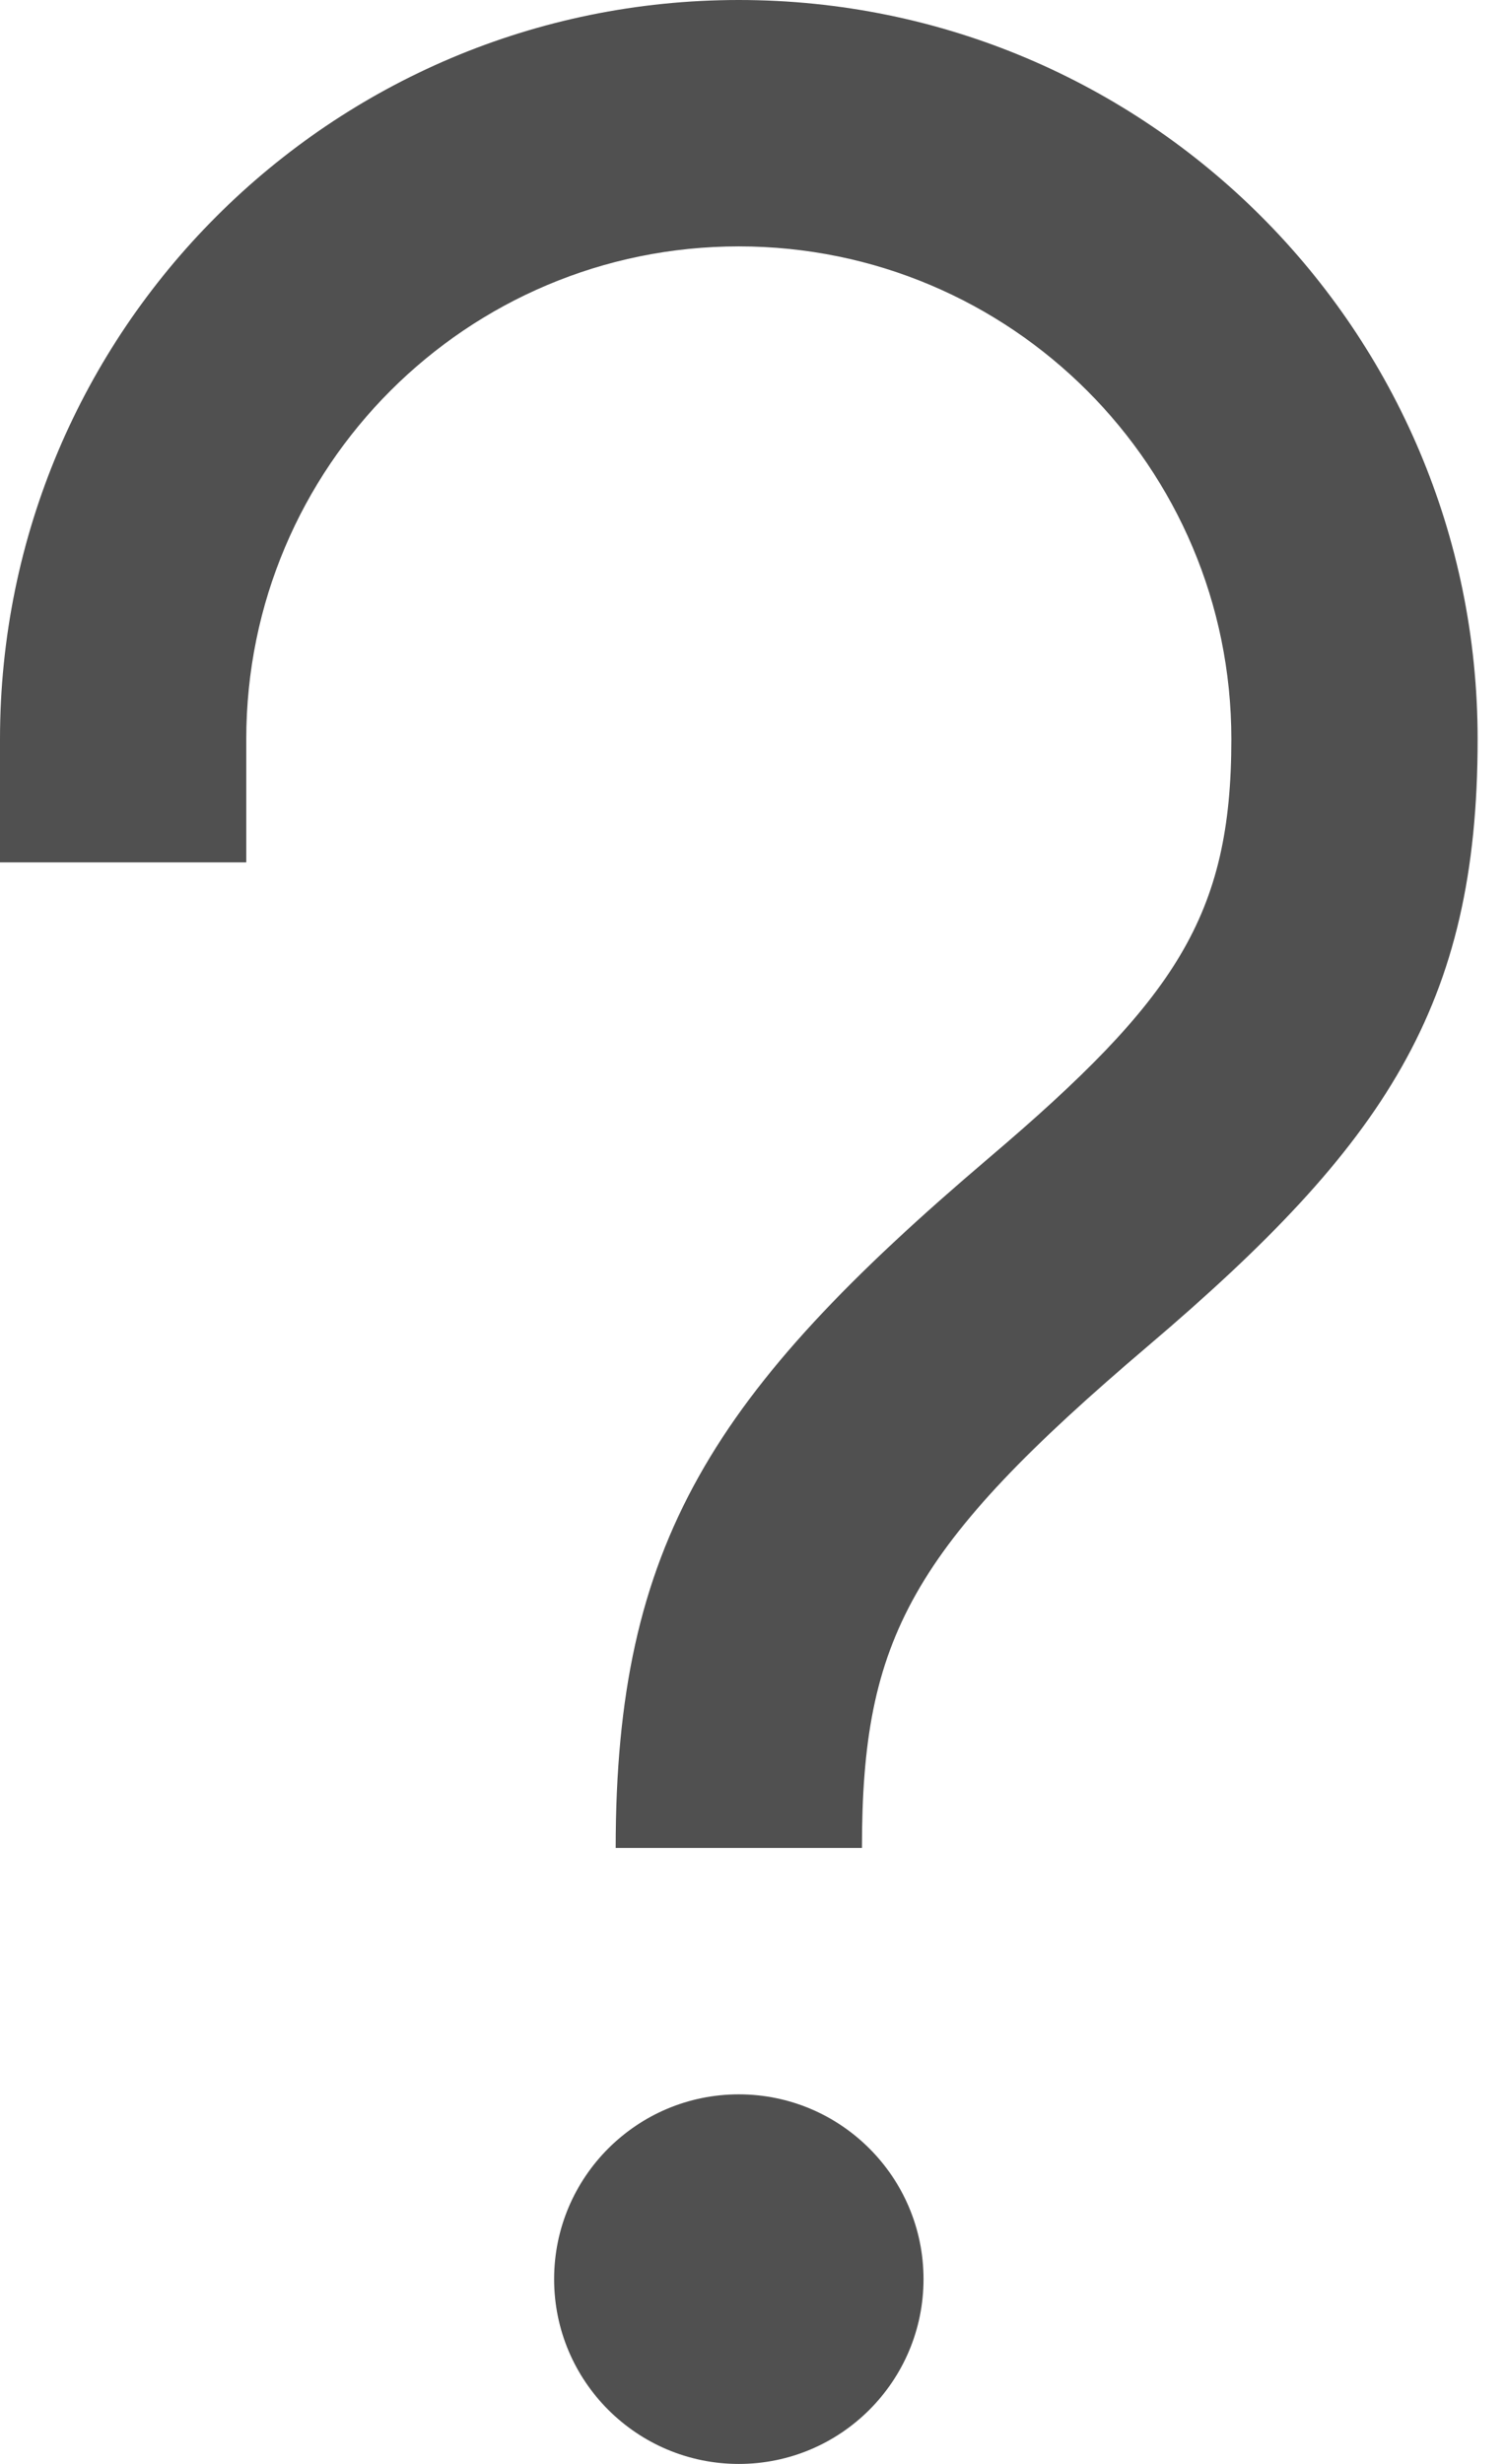 <svg width="11" height="18" viewBox="0 0 11 18" fill="none" xmlns="http://www.w3.org/2000/svg">
<path d="M5.4 15.3C6.145 15.3 6.75 15.905 6.75 16.65C6.75 17.395 6.145 18 5.4 18C4.655 18 4.05 17.395 4.05 16.65C4.05 15.905 4.655 15.3 5.4 15.3ZM5.4 0C8.383 0 10.8 2.417 10.8 5.4C10.8 7.348 10.122 8.361 8.393 9.831C6.659 11.304 6.3 11.967 6.3 13.5H4.5C4.5 11.273 5.208 10.175 7.228 8.459C8.593 7.299 9 6.691 9 5.4C9 3.411 7.389 1.8 5.4 1.8C3.411 1.8 1.8 3.411 1.8 5.4V6.3H0V5.4C0 2.417 2.417 0 5.4 0Z" fill="#505050"/>
</svg>
